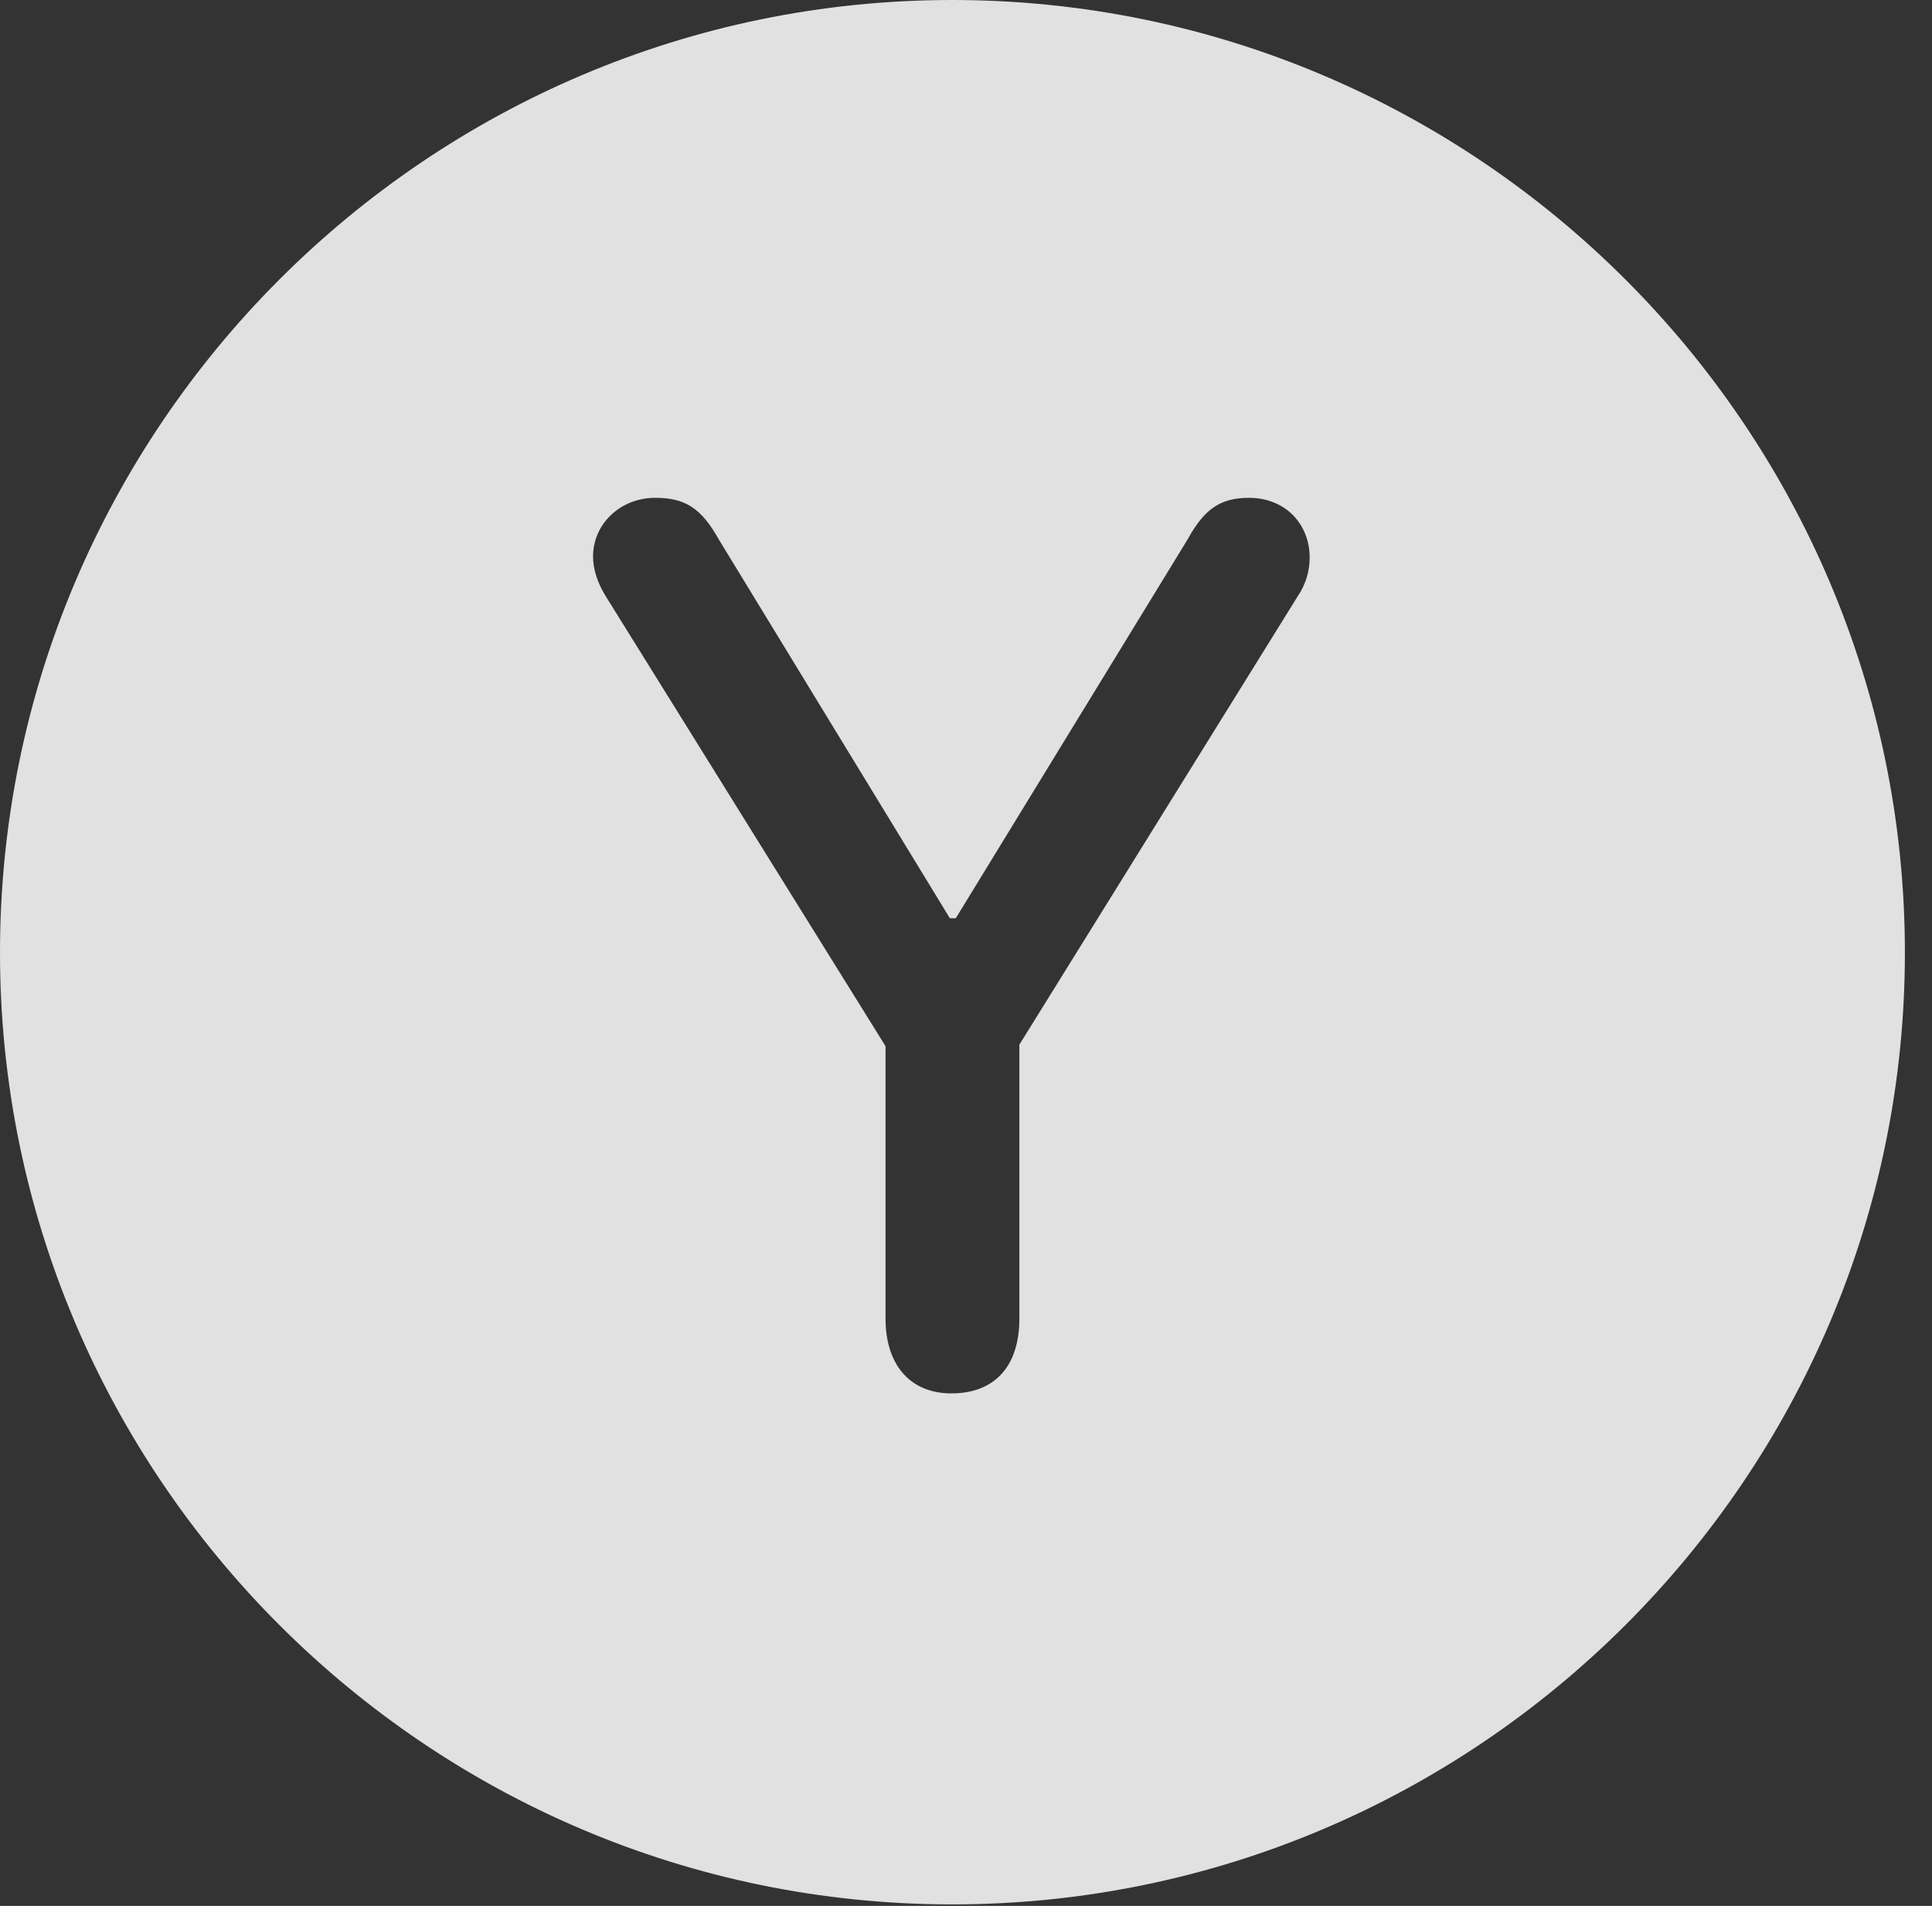 <?xml version="1.0" encoding="UTF-8"?>
<!--Generator: Apple Native CoreSVG 341-->
<!DOCTYPE svg
PUBLIC "-//W3C//DTD SVG 1.1//EN"
       "http://www.w3.org/Graphics/SVG/1.1/DTD/svg11.dtd">
<svg version="1.1" xmlns="http://www.w3.org/2000/svg" xmlns:xlink="http://www.w3.org/1999/xlink" viewBox="0 0 25.801 25.459">
 <rect x="0" y="0" width="25.801" height="25.459" fill="#333333" stroke="none"/>
 <g>
  <rect height="25.459" opacity="0" width="25.801" x="0" y="0"/>
  <path d="M25.439 12.725C25.439 19.727 19.727 25.439 12.715 25.439C5.713 25.439 0 19.727 0 12.725C0 5.713 5.713 0 12.715 0C19.727 0 25.439 5.713 25.439 12.725ZM15.859 7.207L12.764 12.266L12.685 12.266L9.6 7.207C9.365 6.787 9.15 6.65 8.75 6.65C8.281 6.65 7.92 7.002 7.92 7.432C7.92 7.607 7.979 7.783 8.086 7.959L11.826 13.975L11.826 17.617C11.826 18.213 12.139 18.613 12.705 18.613C13.291 18.613 13.613 18.242 13.613 17.617L13.613 13.955L17.334 7.959C17.441 7.803 17.49 7.617 17.49 7.451C17.49 6.992 17.158 6.65 16.68 6.65C16.299 6.65 16.084 6.797 15.859 7.207Z" fill="white" fill-opacity="0.85"/>
 </g>
</svg>
